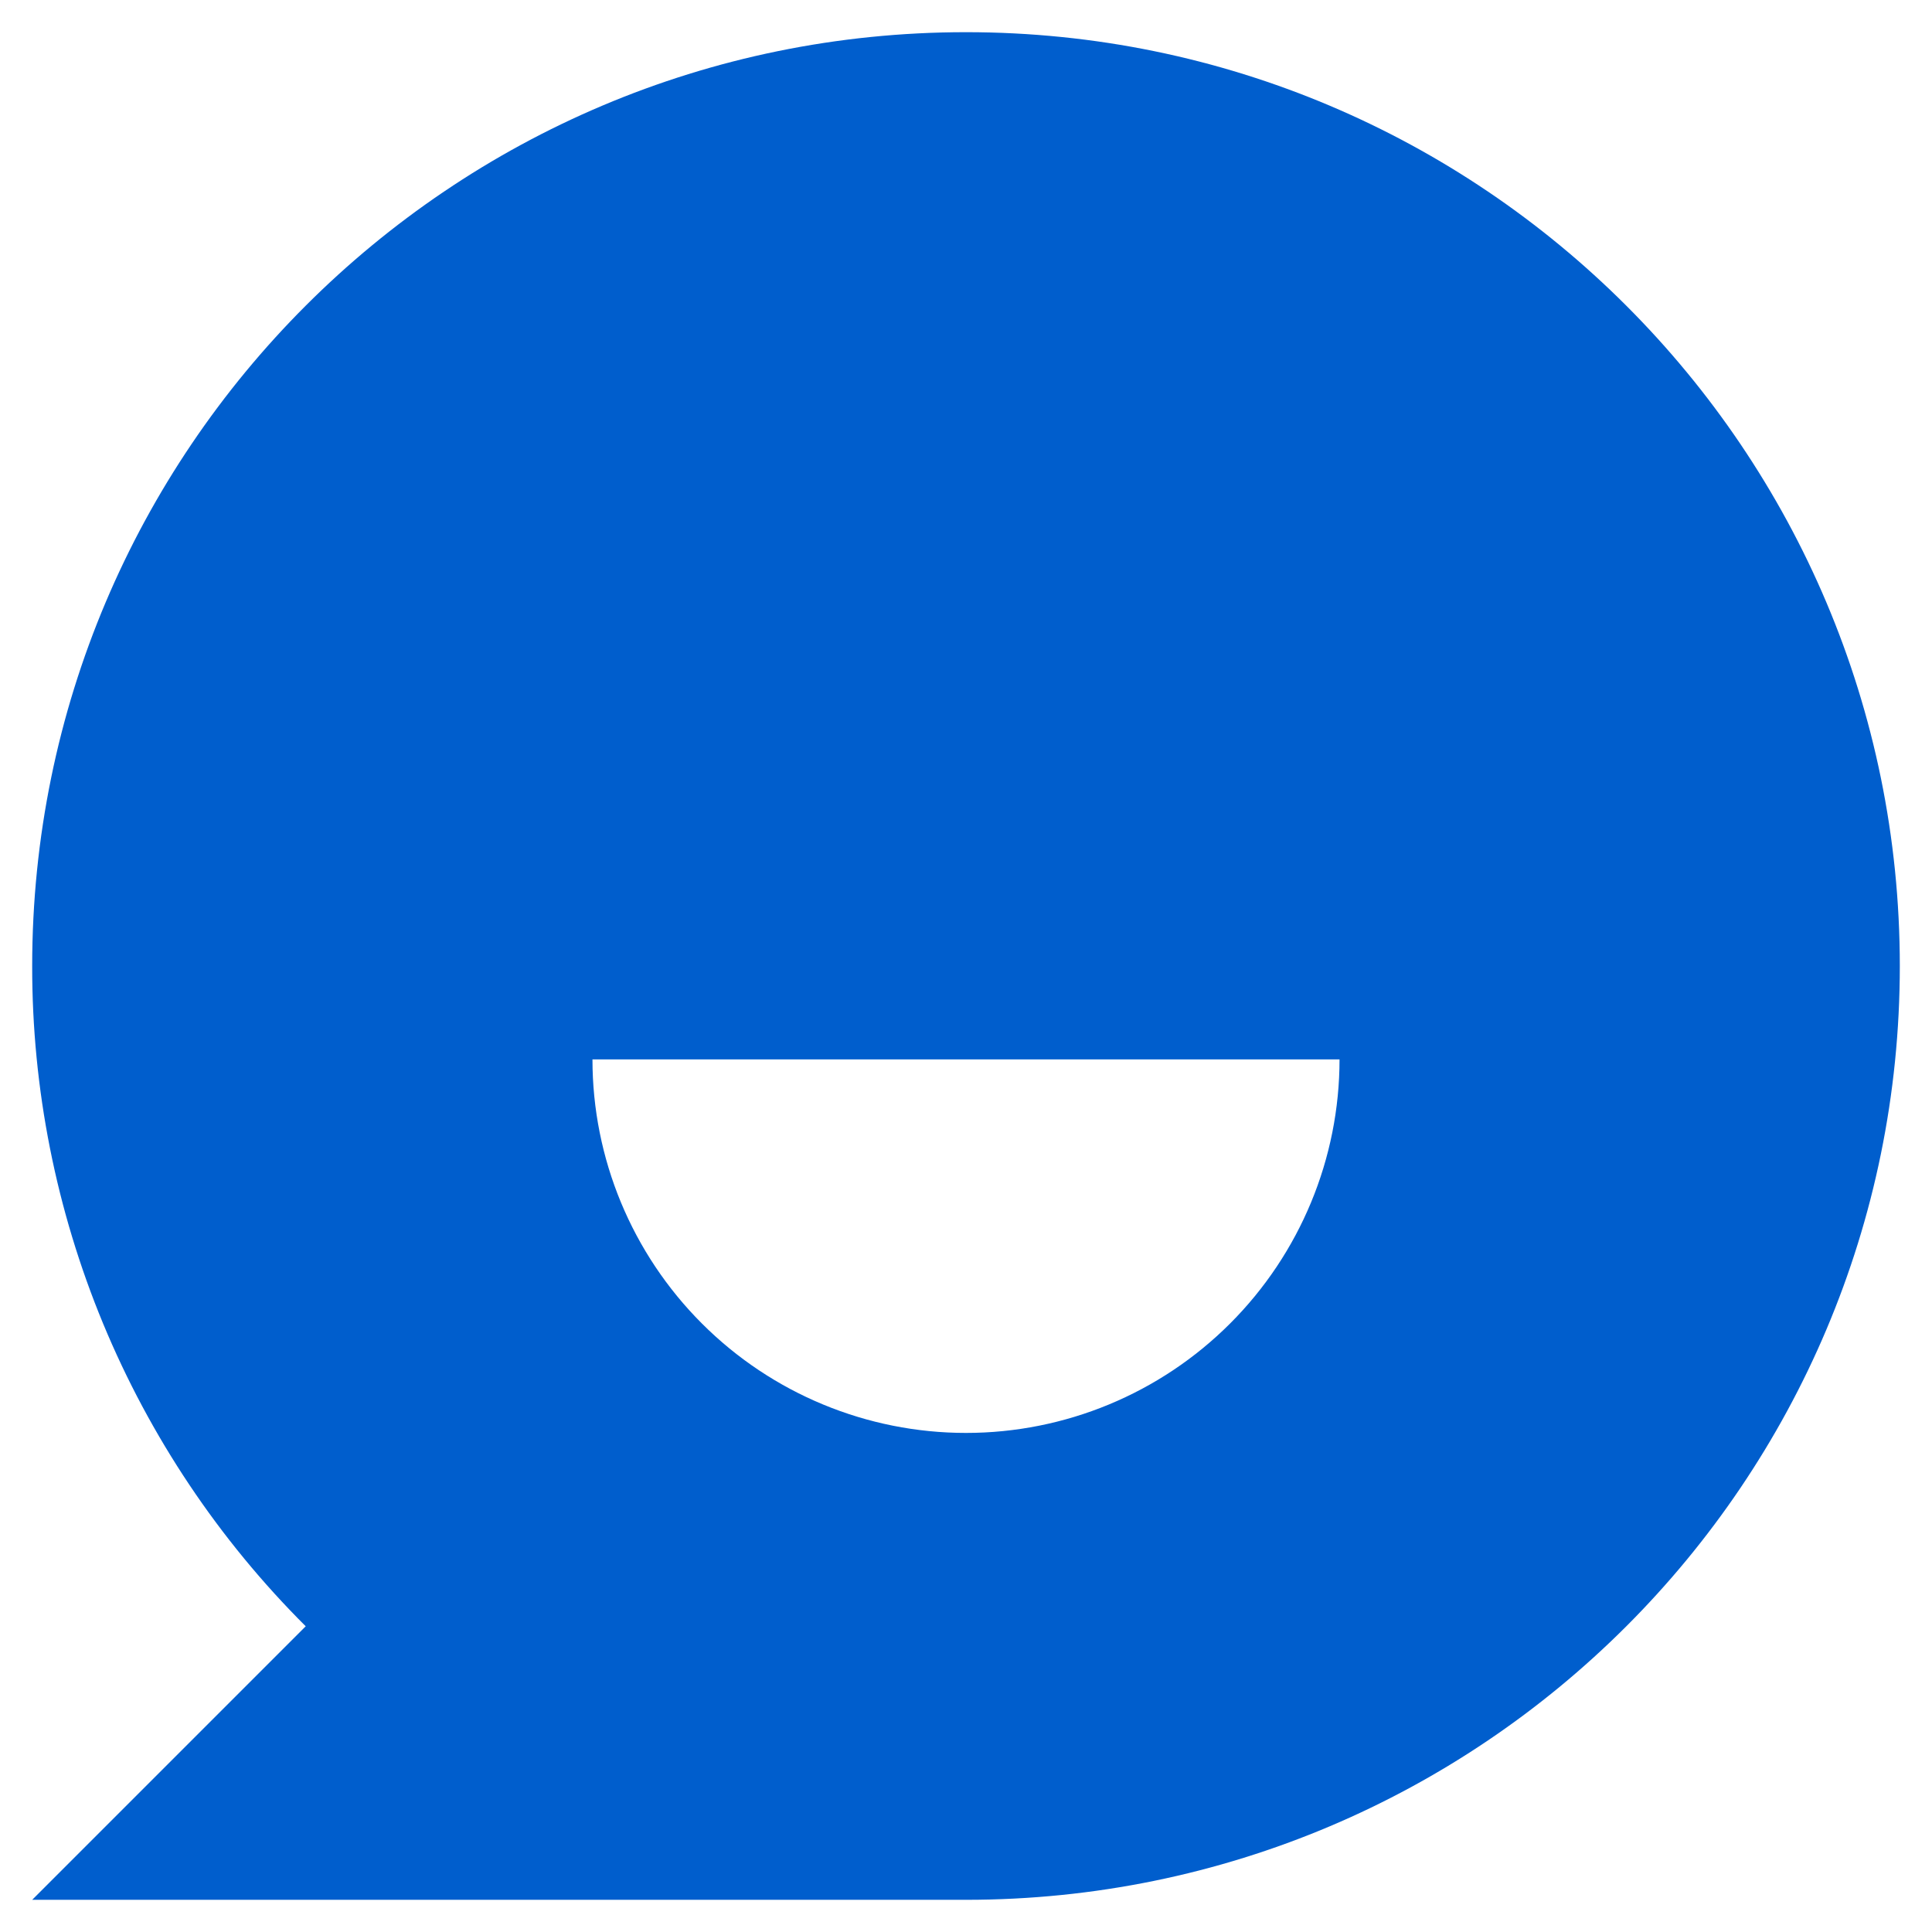 <svg width="50" height="50" viewBox="0 0 50 50" fill="none" xmlns="http://www.w3.org/2000/svg">
<path d="M7.912 42.088C5.664 39.847 3.882 37.183 2.667 34.251C1.453 31.318 0.829 28.174 0.833 25C0.833 11.653 11.653 0.833 25 0.833C38.347 0.833 49.167 11.653 49.167 25C49.167 38.347 38.347 49.167 25 49.167H0.833L7.912 42.088ZM15.333 27.417C15.333 29.981 16.352 32.439 18.165 34.252C19.977 36.065 22.436 37.084 25 37.084C27.564 37.084 30.023 36.065 31.835 34.252C33.648 32.439 34.667 29.981 34.667 27.417H15.333Z" fill="#005ECD"/>
</svg>
